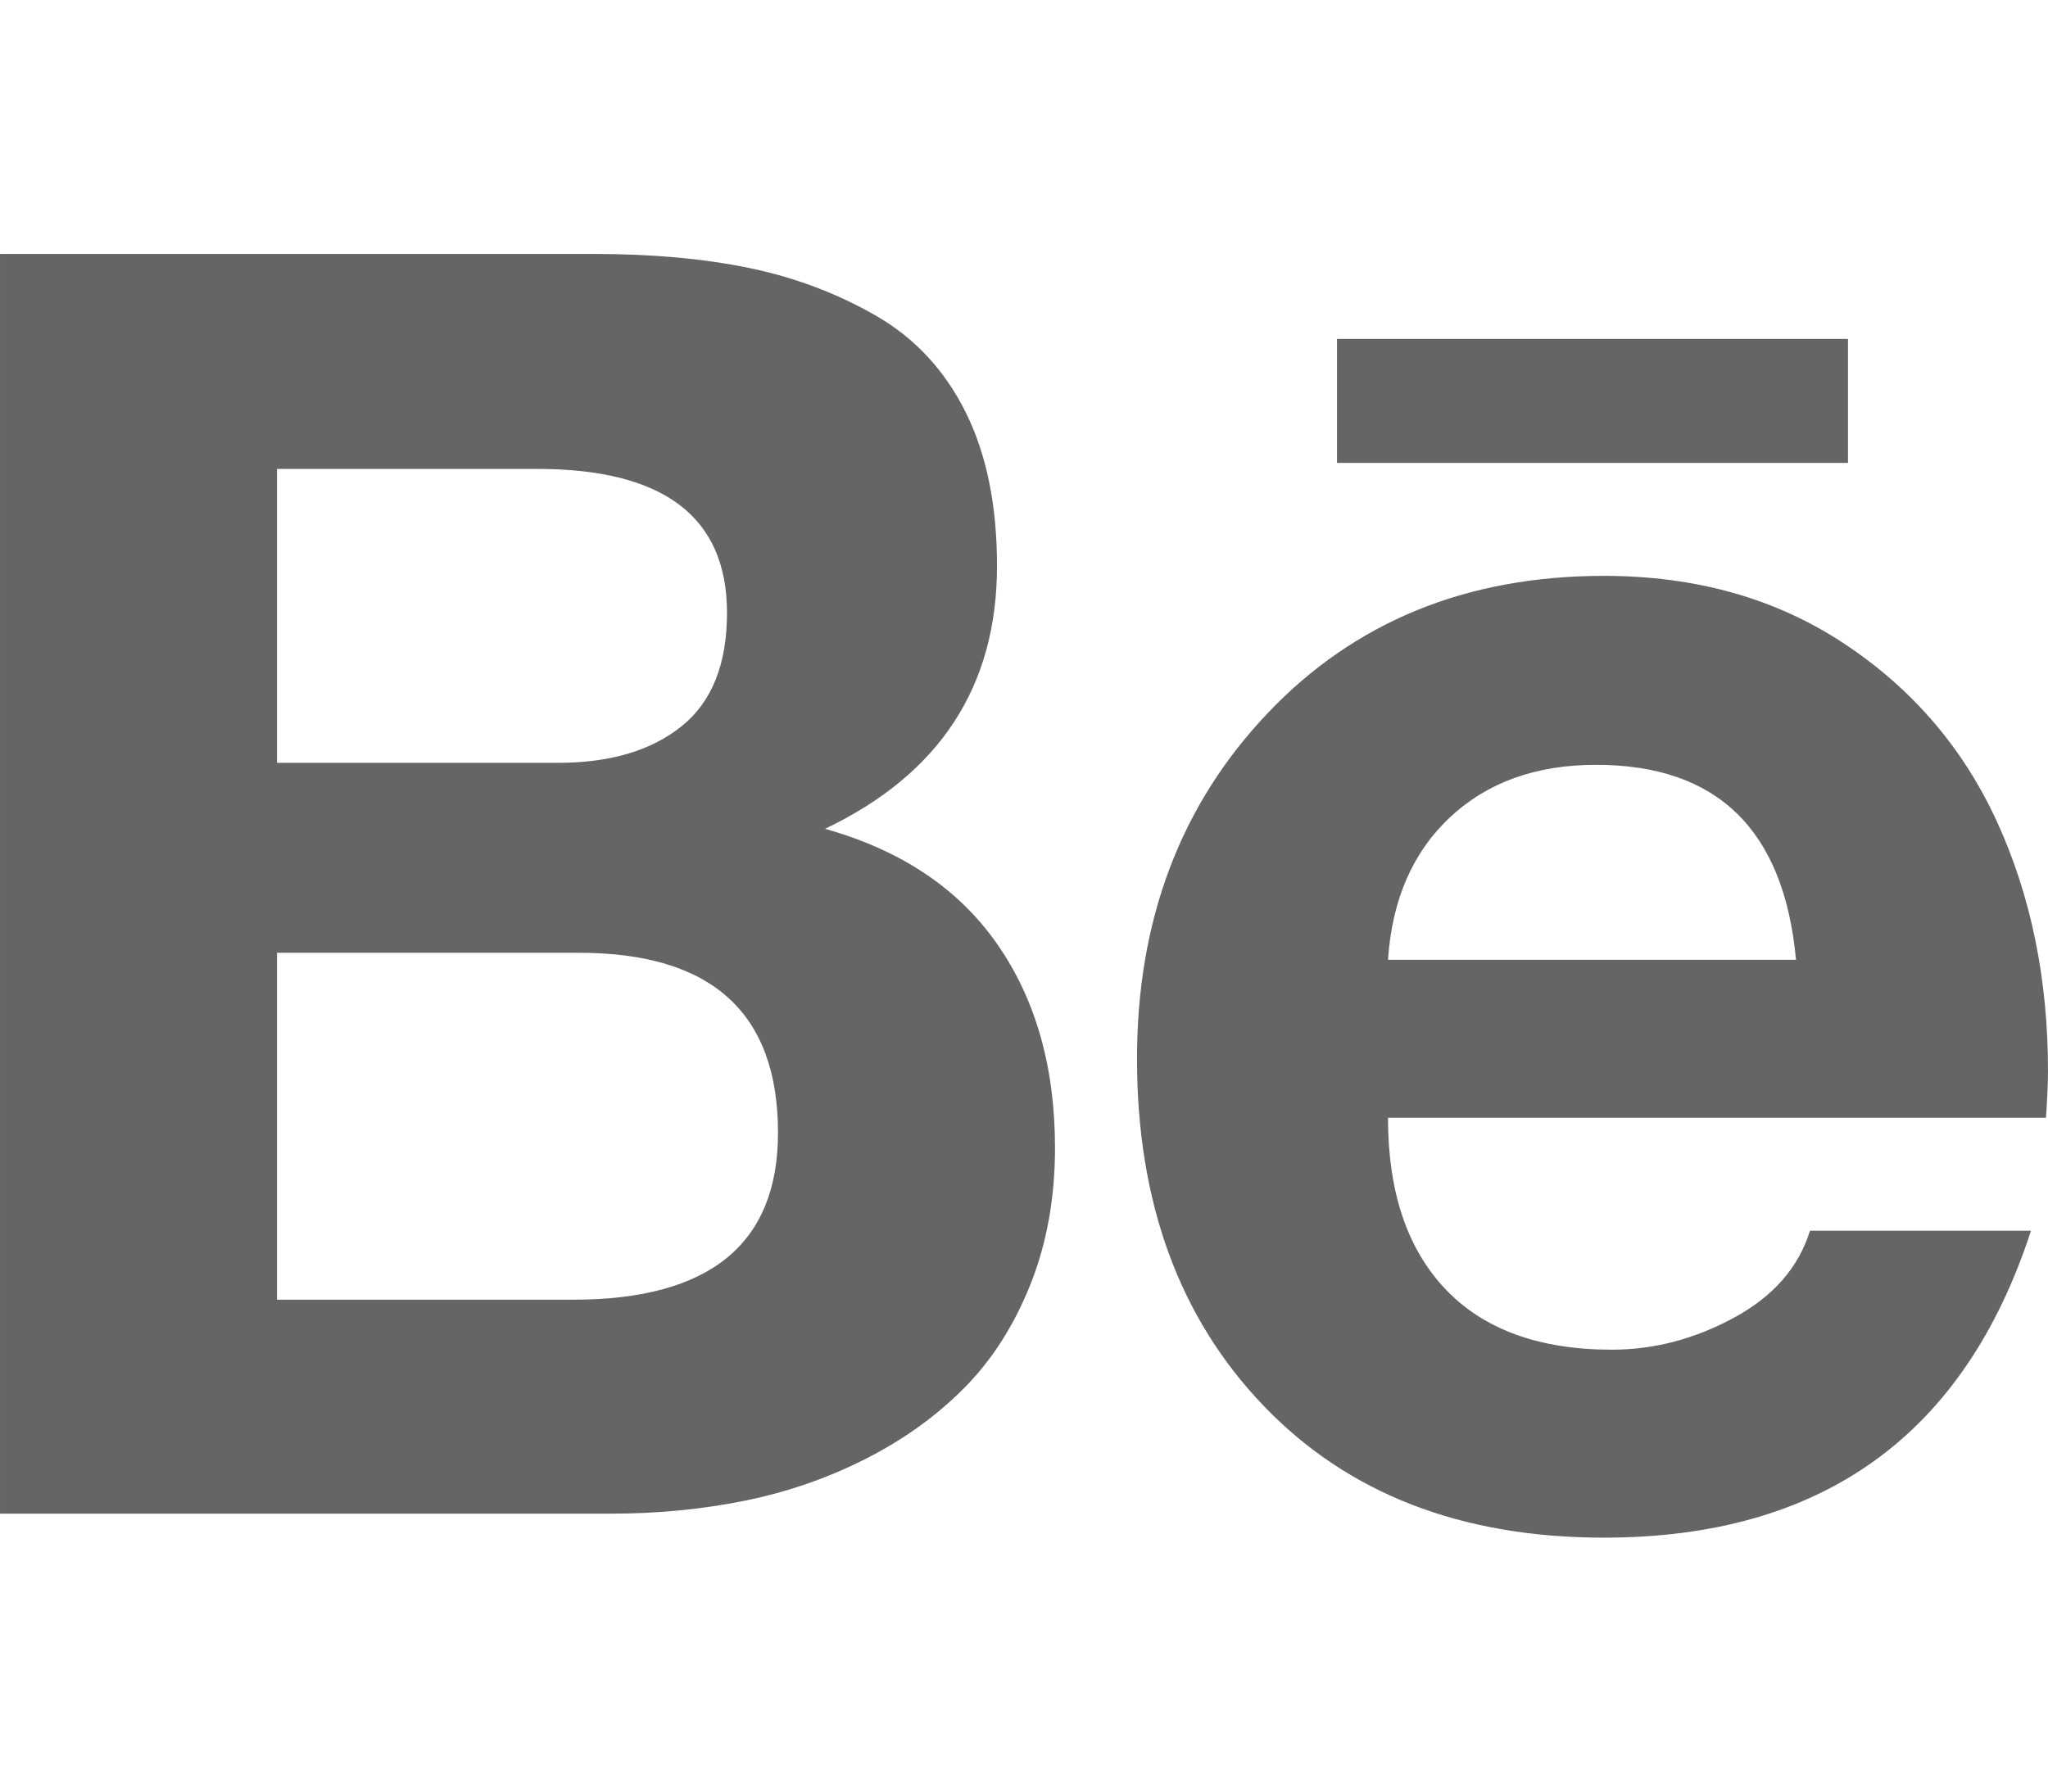 <svg xmlns="http://www.w3.org/2000/svg" width="100%" height="100%" viewBox="0 0 2048 1792"><path fill="#666565
" d="M1848 339h-511v124h511v-124zM1596 765q-90 0-146 52.5t-62 142.5h408q-18-195-200-195zM1612 1350q63 0 122-32t76-87h221q-100 307-427 307-214 0-340.5-132t-126.5-347q0-208 130.5-345.5t336.5-137.5q138 0 240.5 68t153 179 50.5 248q0 17-2 47h-658q0 111 57.5 171.5t166.5 60.5zM277 1300h296q205 0 205-167 0-180-199-180h-302v347zM277 763h281q78 0 123.5-36.5t45.5-113.5q0-144-190-144h-260v294zM0 254h594q87 0 155 14t126.5 47.5 90 96.5 31.5 154q0 181-172 263 114 32 172 115t58 204q0 75-24.5 136.5t-66 103.5-98.5 71-121 42-134 13h-611v-1260z" /></svg>